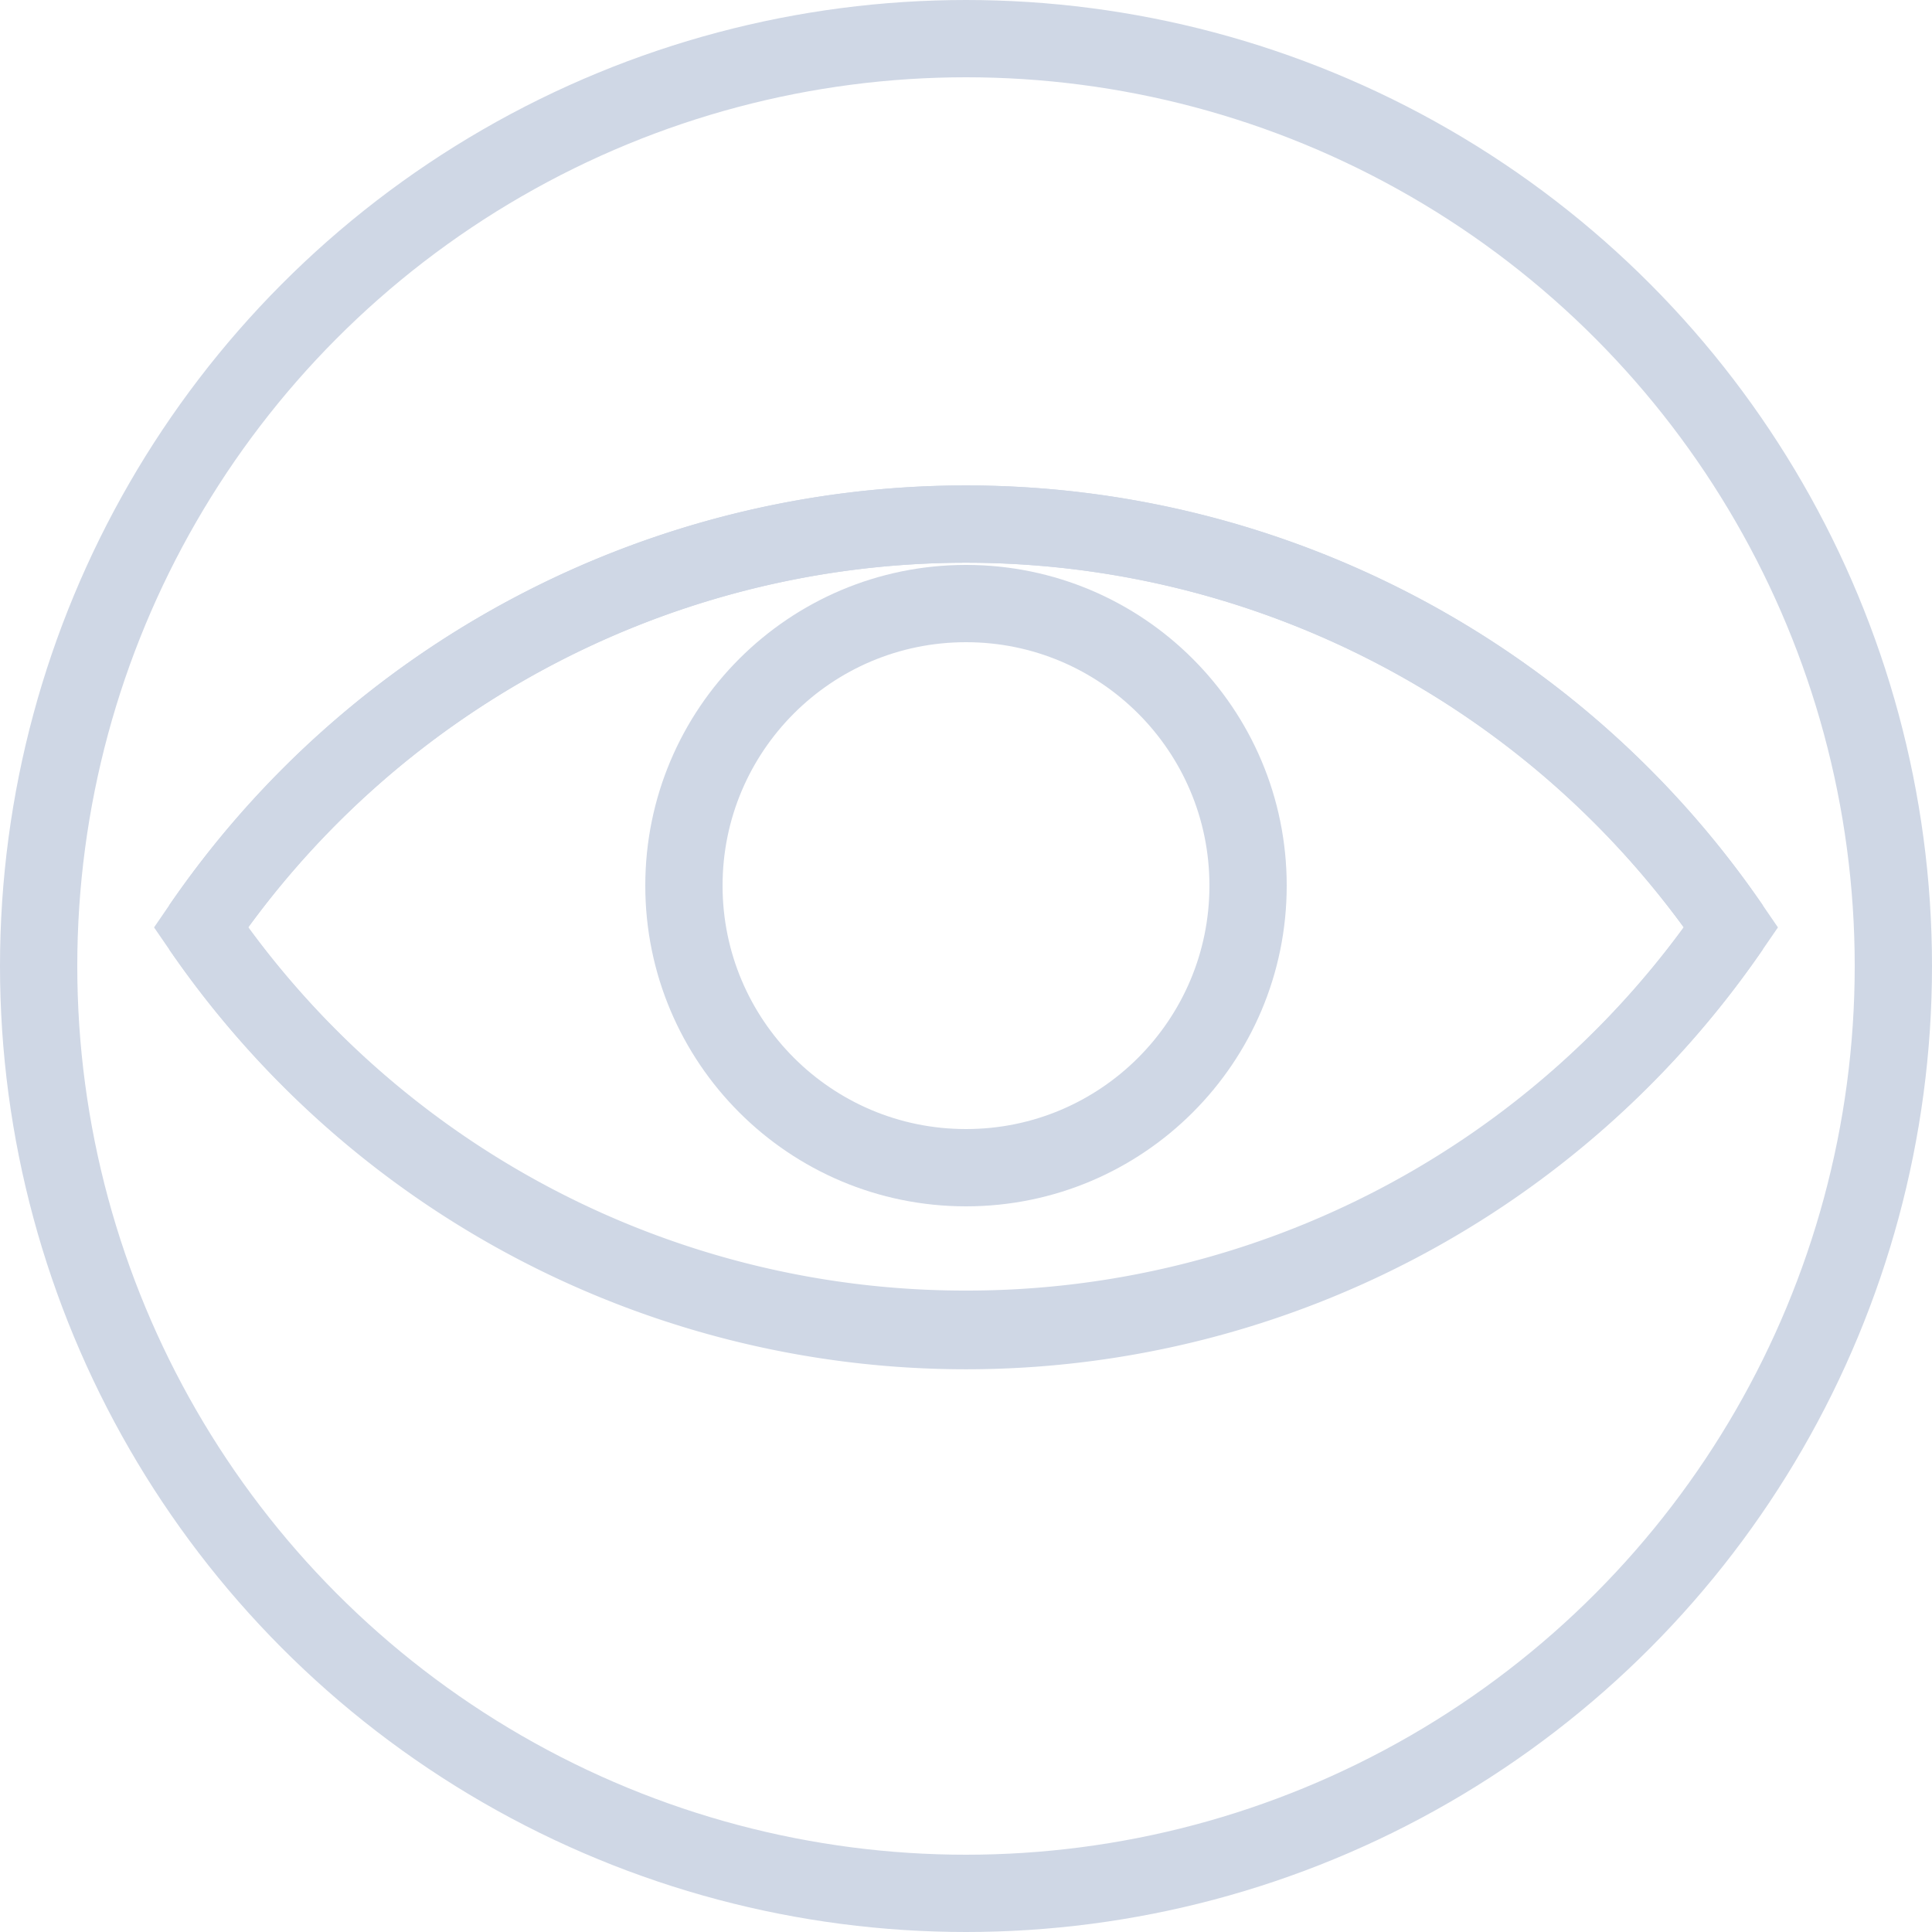 <svg xmlns="http://www.w3.org/2000/svg" viewBox="0 0 25 25"><defs><style>.cls-1{fill:none;stroke:#cfd7e5;stroke-miterlimit:10;}</style></defs><title>view_icon</title><g id="Capa_2" data-name="Capa 2"><g id="Header_footer_bars" data-name="Header + footer bars"><circle class="cls-1" cx="12.5" cy="12.5" r="12"/><path class="cls-1" d="M22.4,12A12,12,0,0,1,2.6,12"/><path class="cls-1" d="M2.6,12A12,12,0,0,1,22.4,12"/><path class="cls-1" d="M12.5,17.2A12,12,0,0,0,22.4,12,12,12,0,0,0,2.6,12,12,12,0,0,0,12.5,17.2Z"/><circle class="cls-1" cx="12.5" cy="11.46" r="3.65"/></g></g></svg>